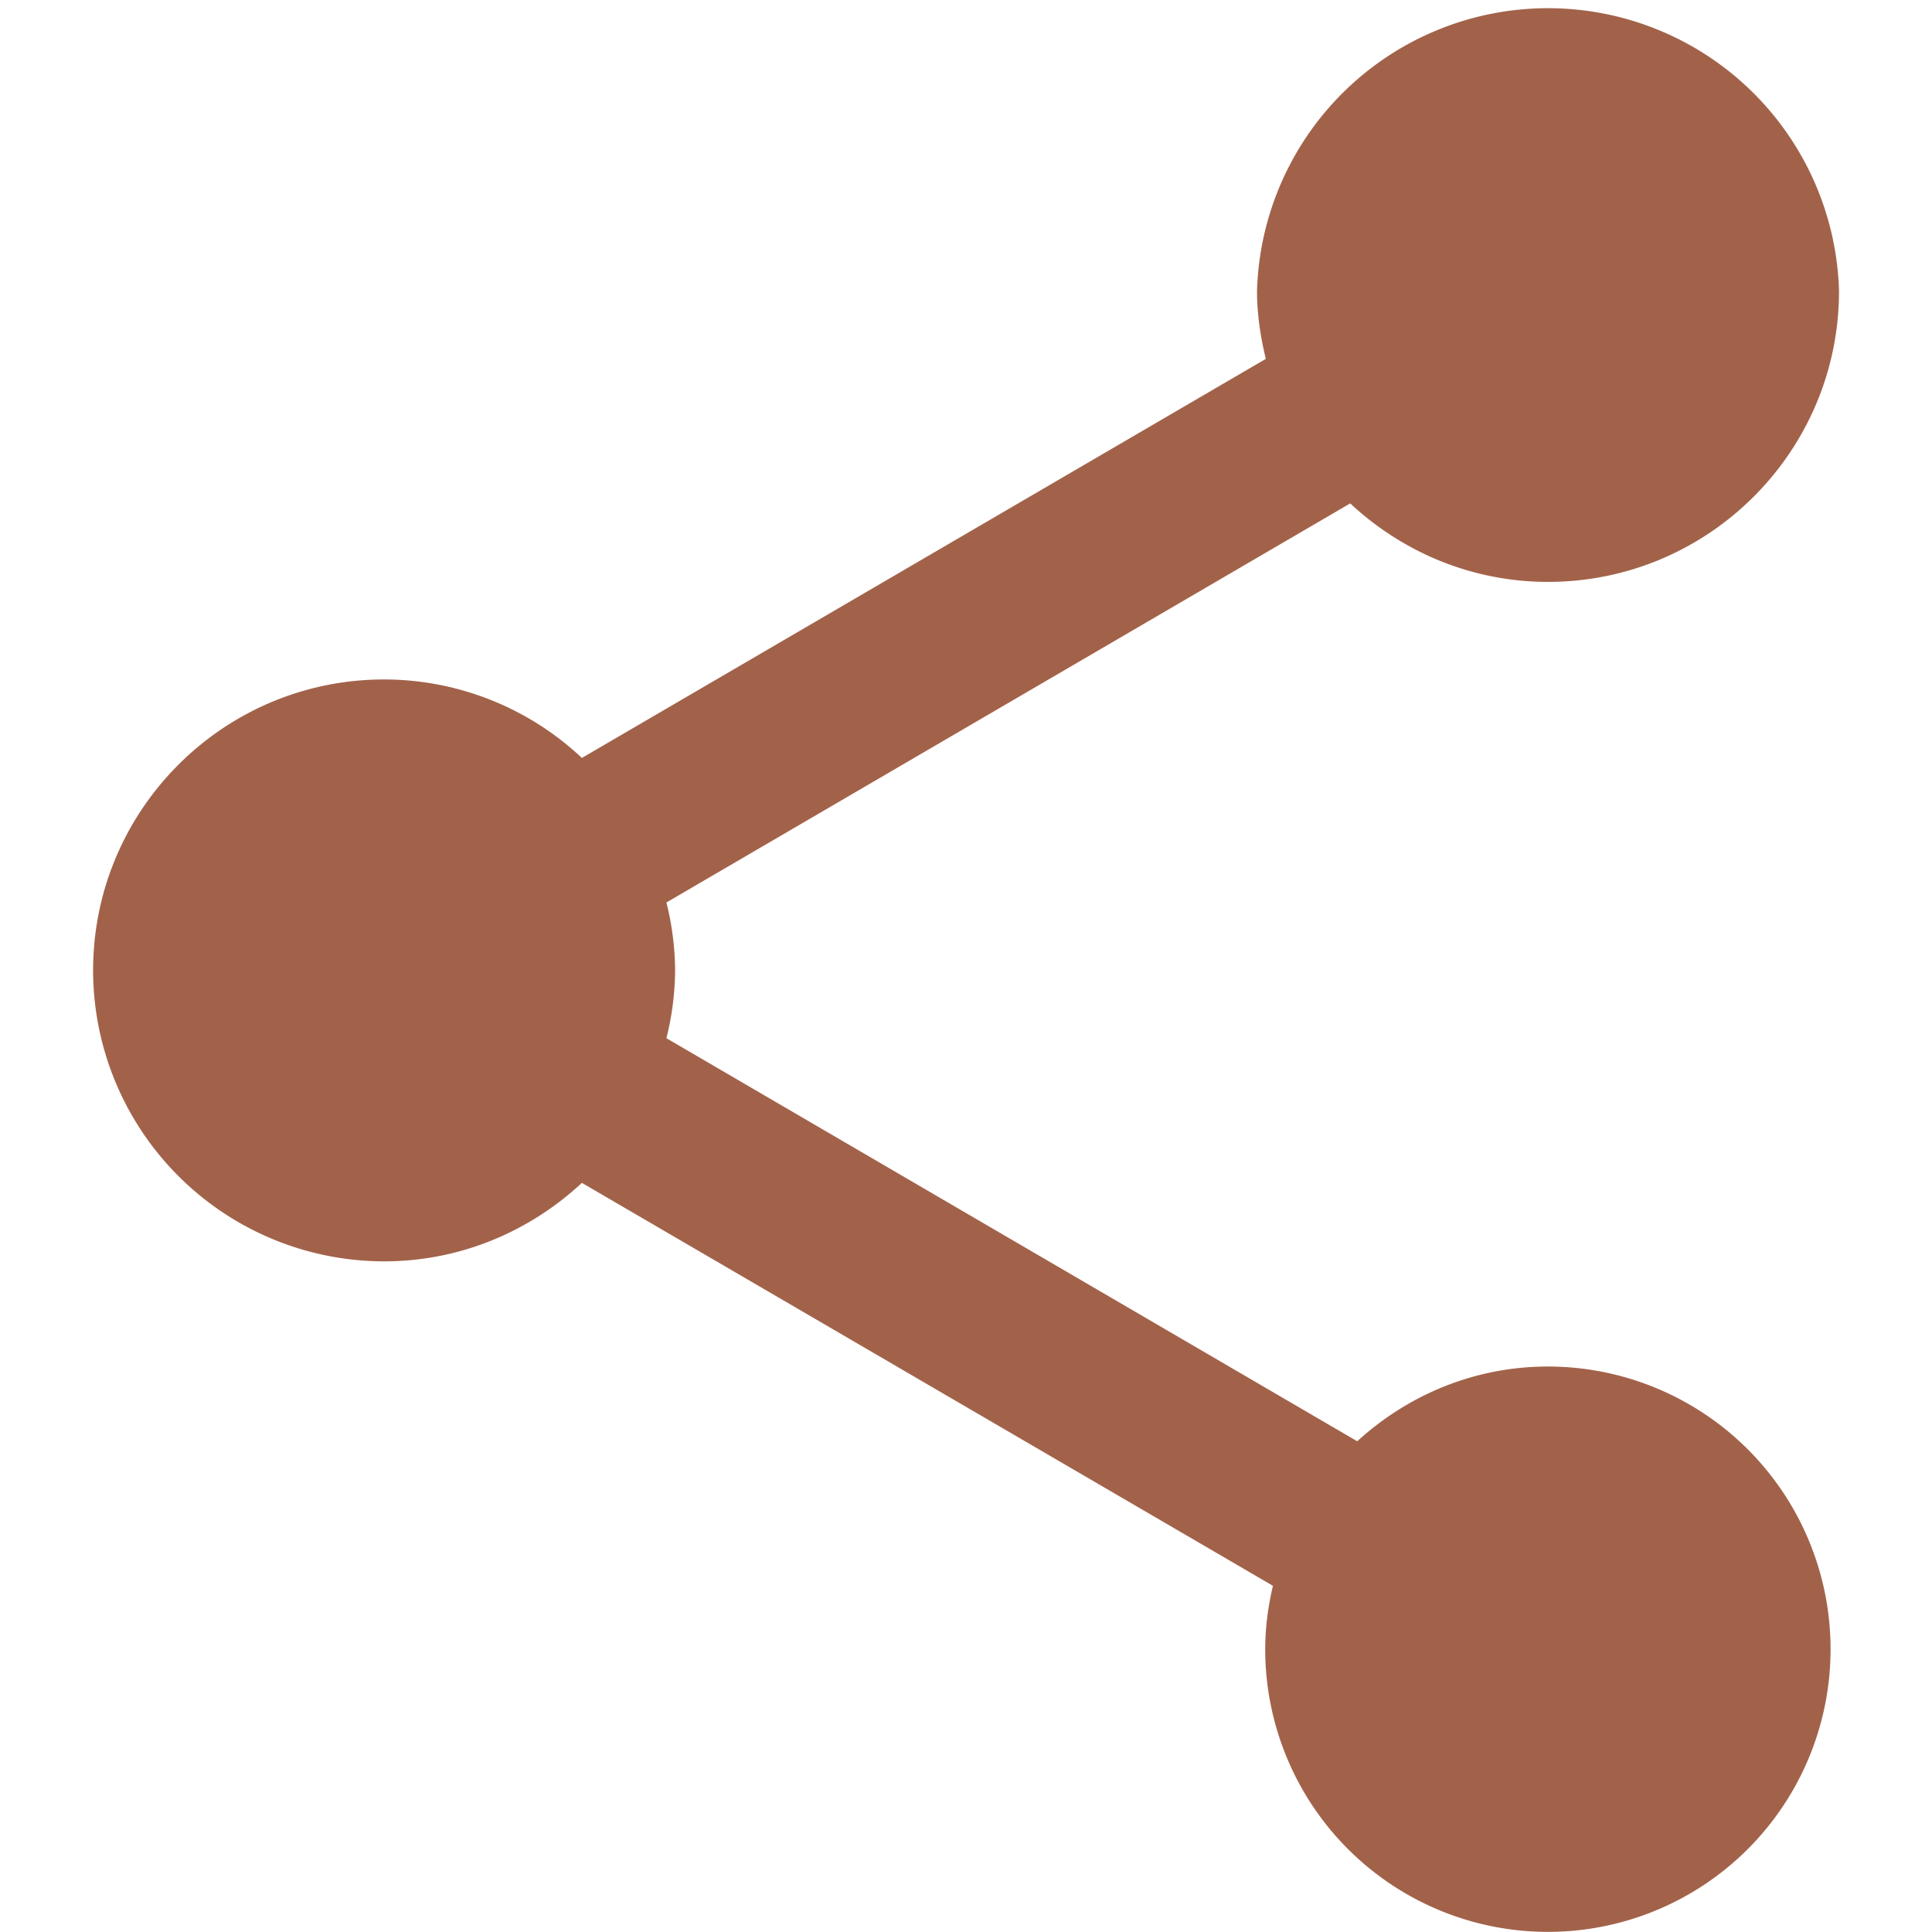 <svg width="16" height="16" fill="none" xmlns="http://www.w3.org/2000/svg"><path d="M12.82 11.317c-.611 0-1.162.237-1.58.619L5.519 8.598a2.37 2.37 0 00.072-.562 2.37 2.37 0 00-.072-.562l5.663-3.305c.43.401 1.004.65 1.638.65 1.33 0 2.41-1.08 2.41-2.41a2.411 2.411 0 00-4.82.001c0 .192.029.381.073.562L4.819 6.277a2.392 2.392 0 00-1.638-.65c-1.33 0-2.41 1.08-2.41 2.41a2.412 2.412 0 002.41 2.409c.634 0 1.208-.25 1.638-.65l5.723 3.337c-.04.168-.064.345-.064.526a2.341 2.341 0 102.341-2.342z" fill="#A2624A"/></svg>